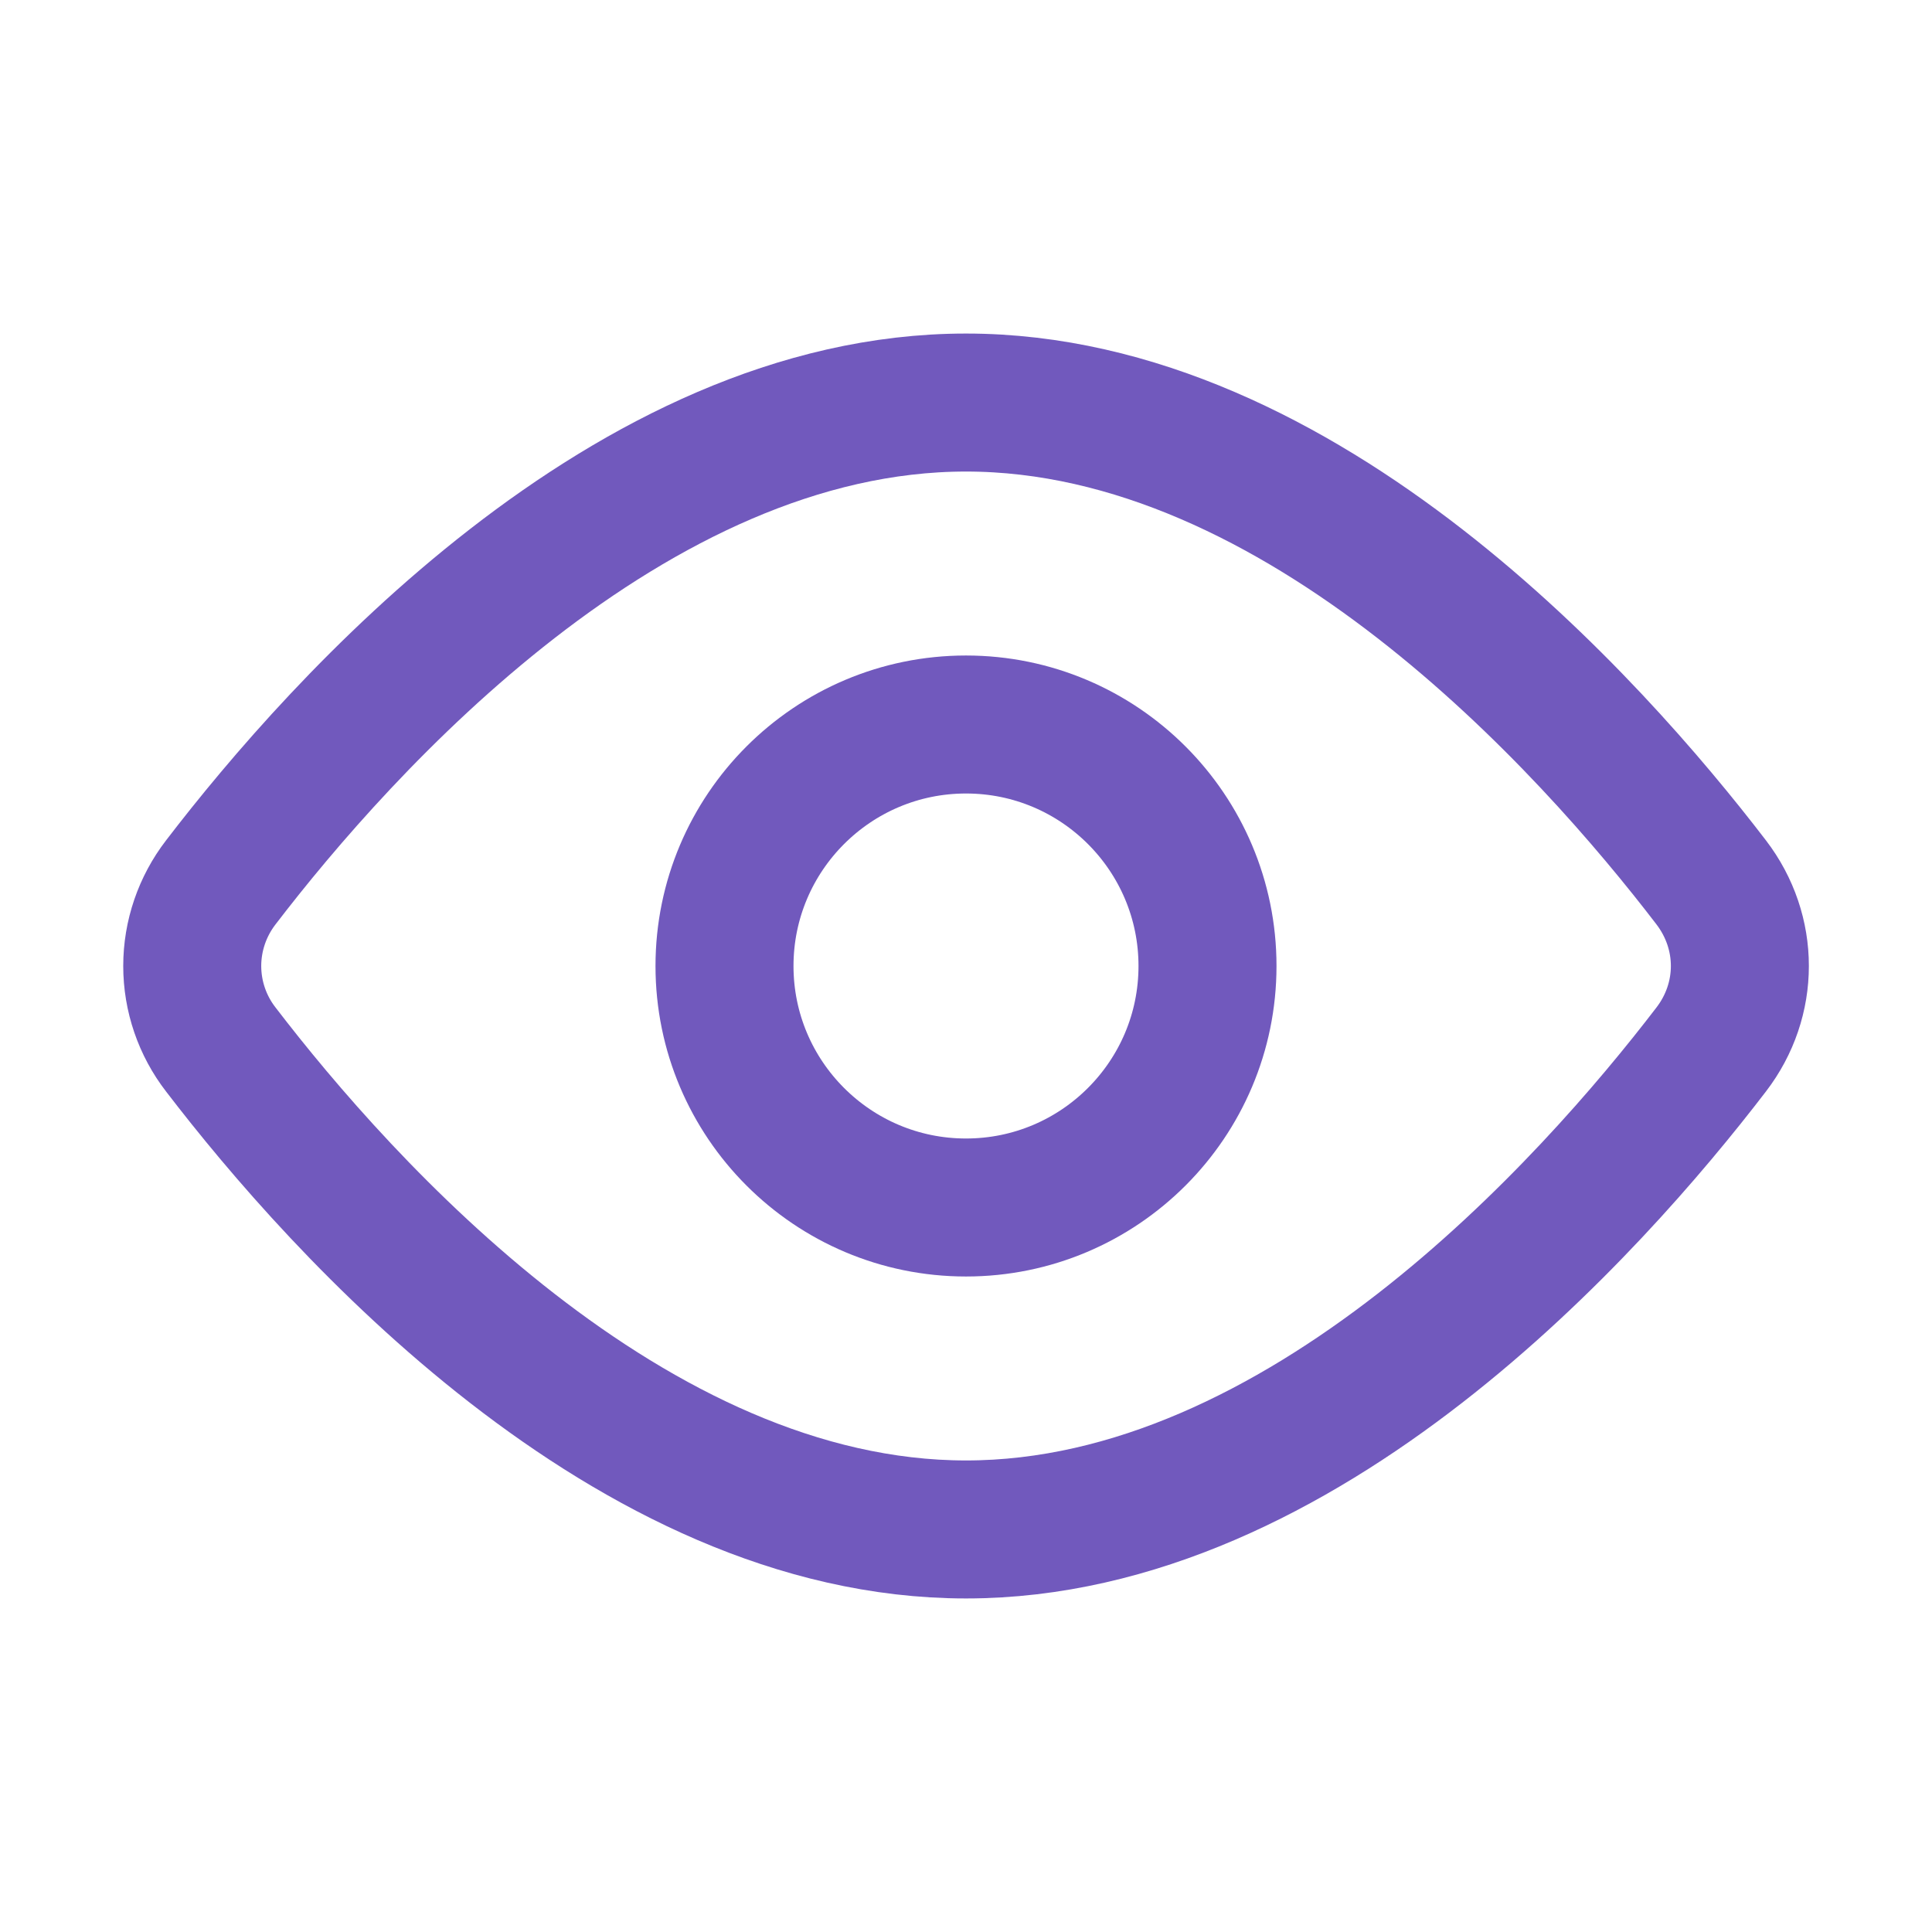 <svg width="14" height="14" viewBox="0 0 14 14" fill="none" xmlns="http://www.w3.org/2000/svg">
<path d="M12.4 6.394C12.677 6.756 12.677 7.244 12.4 7.605C11.529 8.742 9.44 11.083 7 11.083C4.561 11.083 2.471 8.742 1.6 7.605C1.466 7.432 1.393 7.219 1.393 7C1.393 6.781 1.466 6.568 1.6 6.394C2.471 5.257 4.561 2.917 7 2.917C9.44 2.917 11.529 5.257 12.4 6.394V6.394Z" stroke="#7159BD" stroke-linecap="round" stroke-linejoin="round"/>
<path d="M7 8.75C7.966 8.75 8.75 7.966 8.75 7C8.75 6.034 7.966 5.25 7 5.25C6.034 5.25 5.25 6.034 5.25 7C5.25 7.966 6.034 8.75 7 8.75Z" stroke="#7159BD" stroke-linecap="round" stroke-linejoin="round"/>
</svg>
